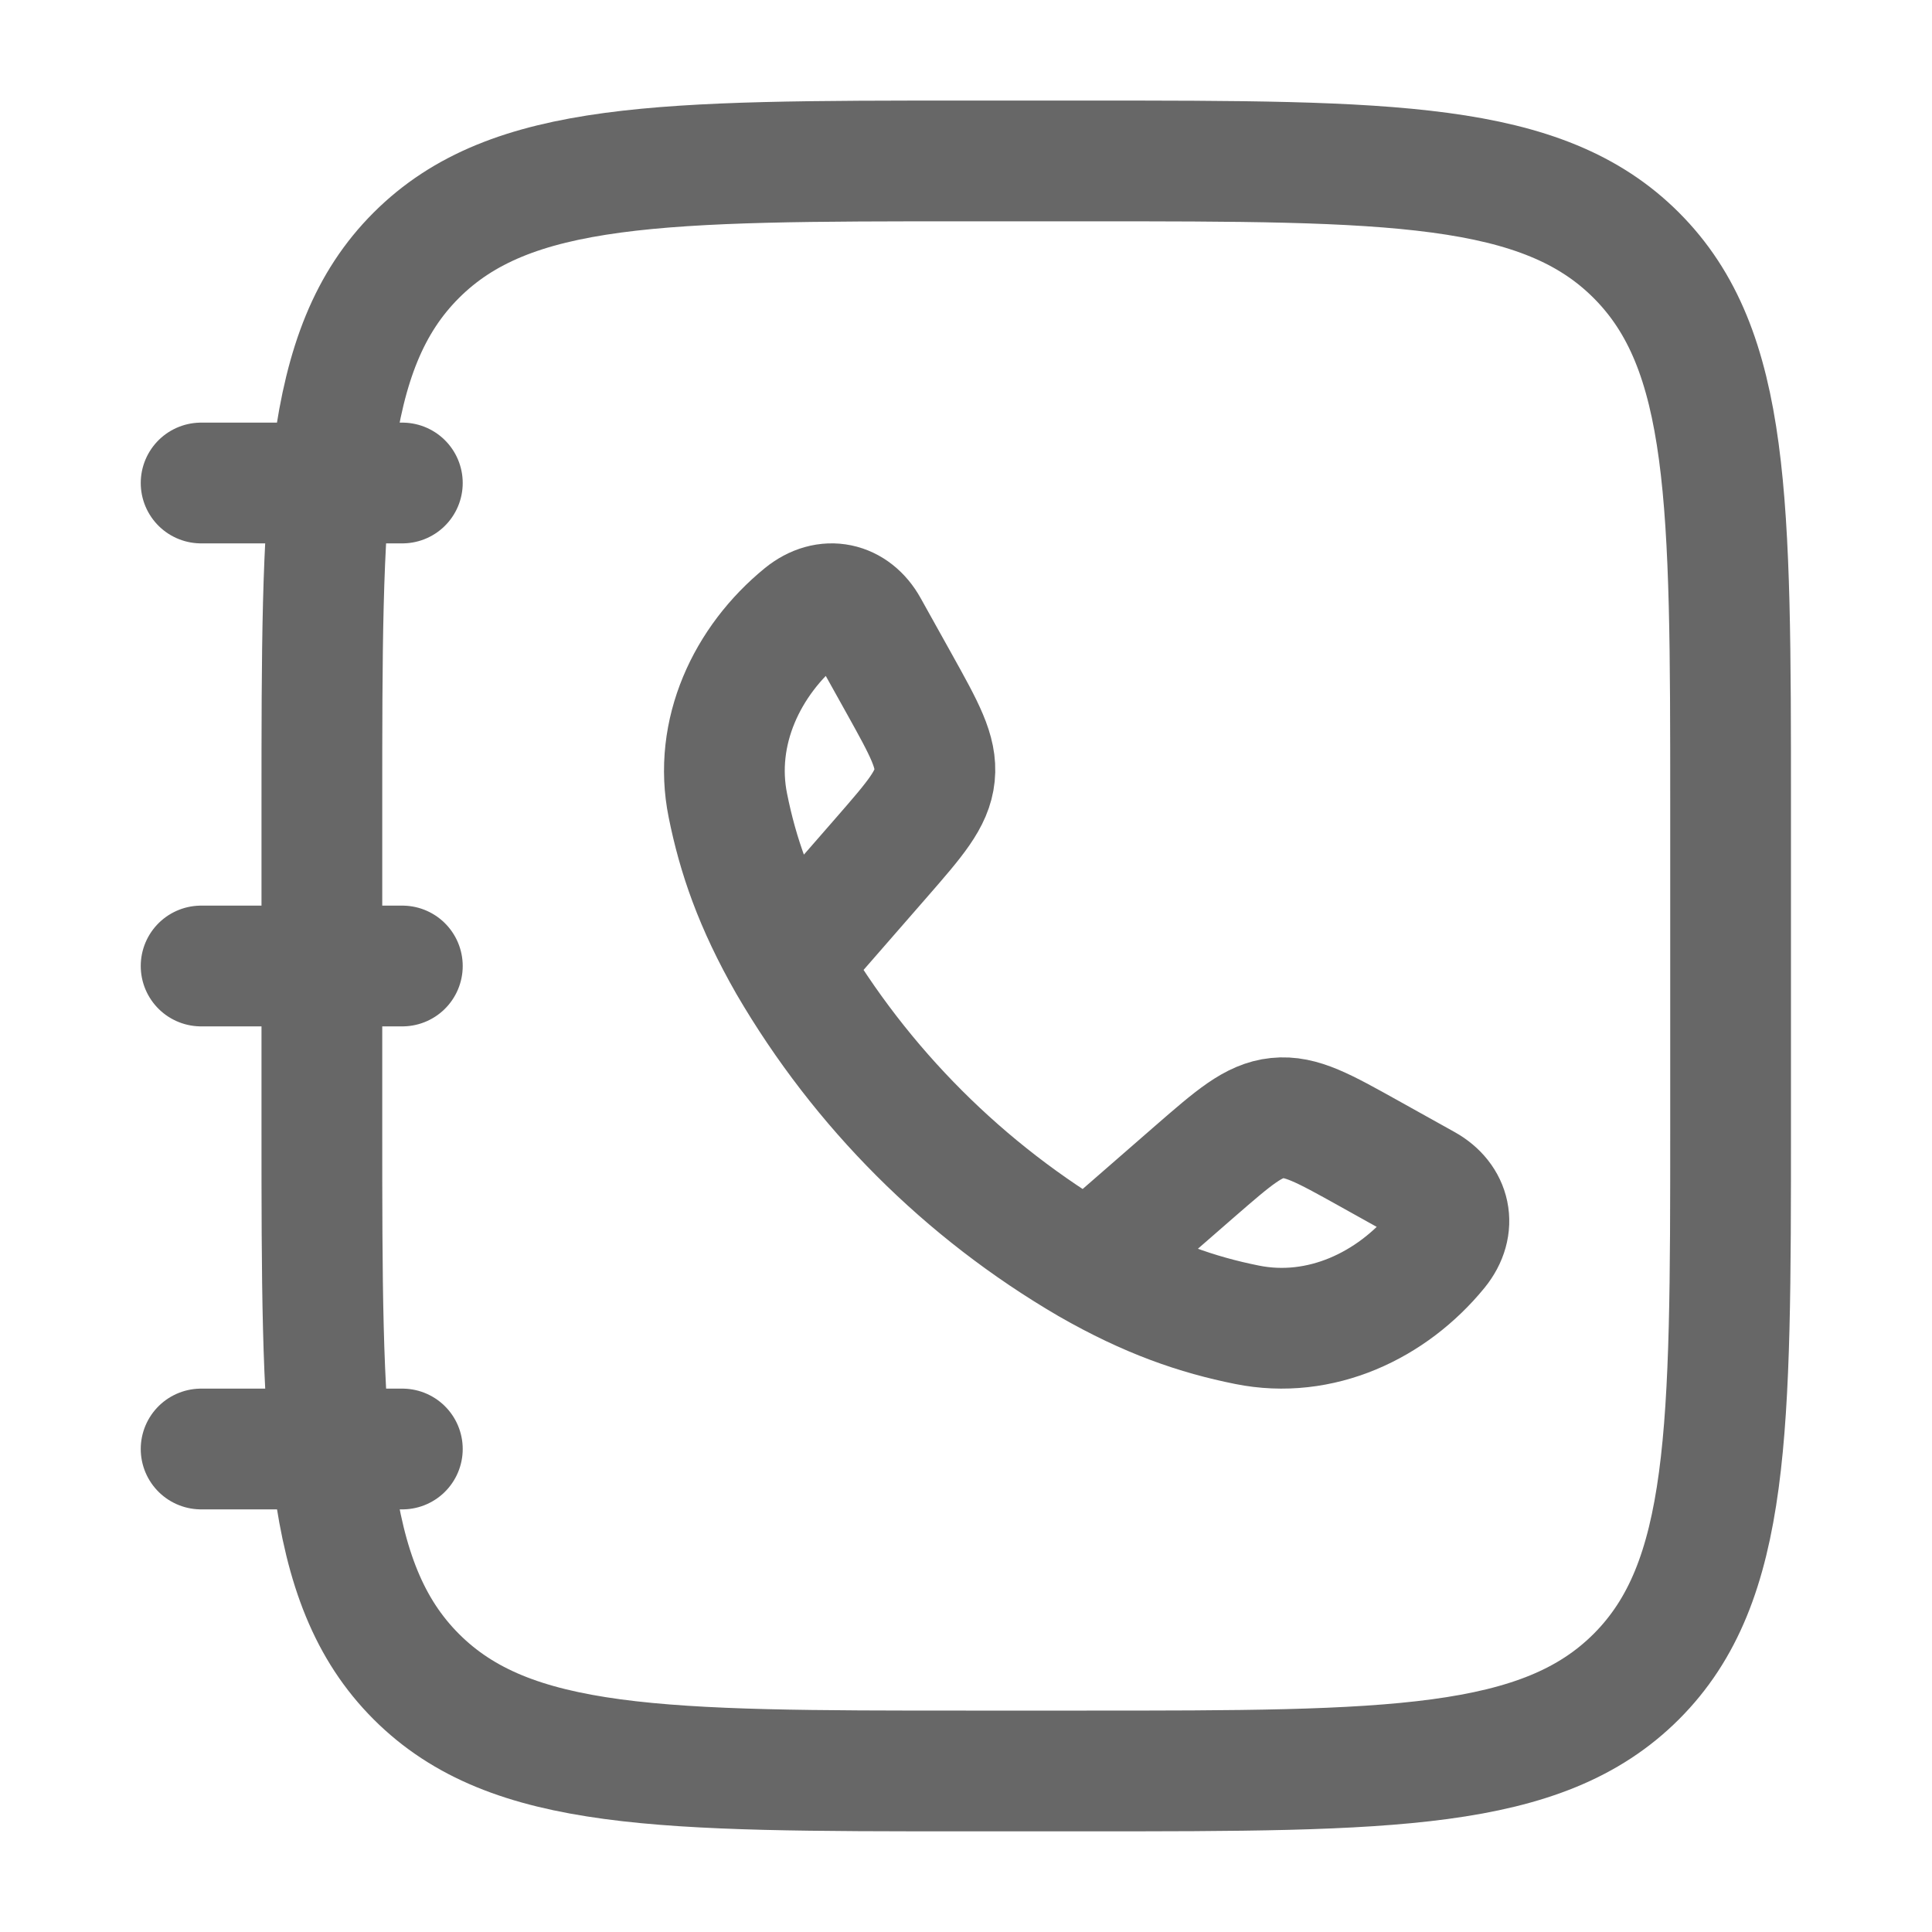<svg width="20" height="20" viewBox="0 0 20 20" fill="none" xmlns="http://www.w3.org/2000/svg">
<path d="M3.332 8.333C3.332 5.19 3.332 3.619 4.309 2.643C5.285 1.667 6.856 1.666 9.999 1.666H11.249C14.391 1.666 15.963 1.666 16.939 2.643C17.915 3.619 17.915 5.19 17.915 8.333V11.666C17.915 14.809 17.915 16.38 16.939 17.356C15.962 18.332 14.391 18.333 11.249 18.333H9.999C6.856 18.333 5.285 18.333 4.309 17.356C3.333 16.379 3.332 14.809 3.332 11.666V8.333Z" stroke="#676767" stroke-width="1.25" stroke-linecap="round" stroke-linejoin="round"/>
<path d="M8.165 9.978C7.81 9.358 7.638 8.852 7.535 8.339C7.381 7.581 7.732 6.839 8.312 6.366C8.558 6.166 8.839 6.234 8.984 6.495L9.311 7.082C9.57 7.548 9.7 7.781 9.675 8.027C9.65 8.274 9.475 8.475 9.125 8.877L8.165 9.978ZM8.165 9.978C8.915 11.264 9.985 12.333 11.27 13.083M11.27 13.083C11.89 13.439 12.396 13.611 12.909 13.714C13.668 13.867 14.409 13.517 14.883 12.937C15.083 12.691 15.014 12.41 14.754 12.265L14.167 11.938C13.7 11.678 13.468 11.548 13.221 11.574C12.975 11.599 12.774 11.774 12.371 12.124L11.27 13.083ZM4.165 5H2.082M4.165 10H2.082M4.165 15H2.082" stroke="#676767" stroke-width="1.25" stroke-linecap="round" stroke-linejoin="round"/>
</svg>
